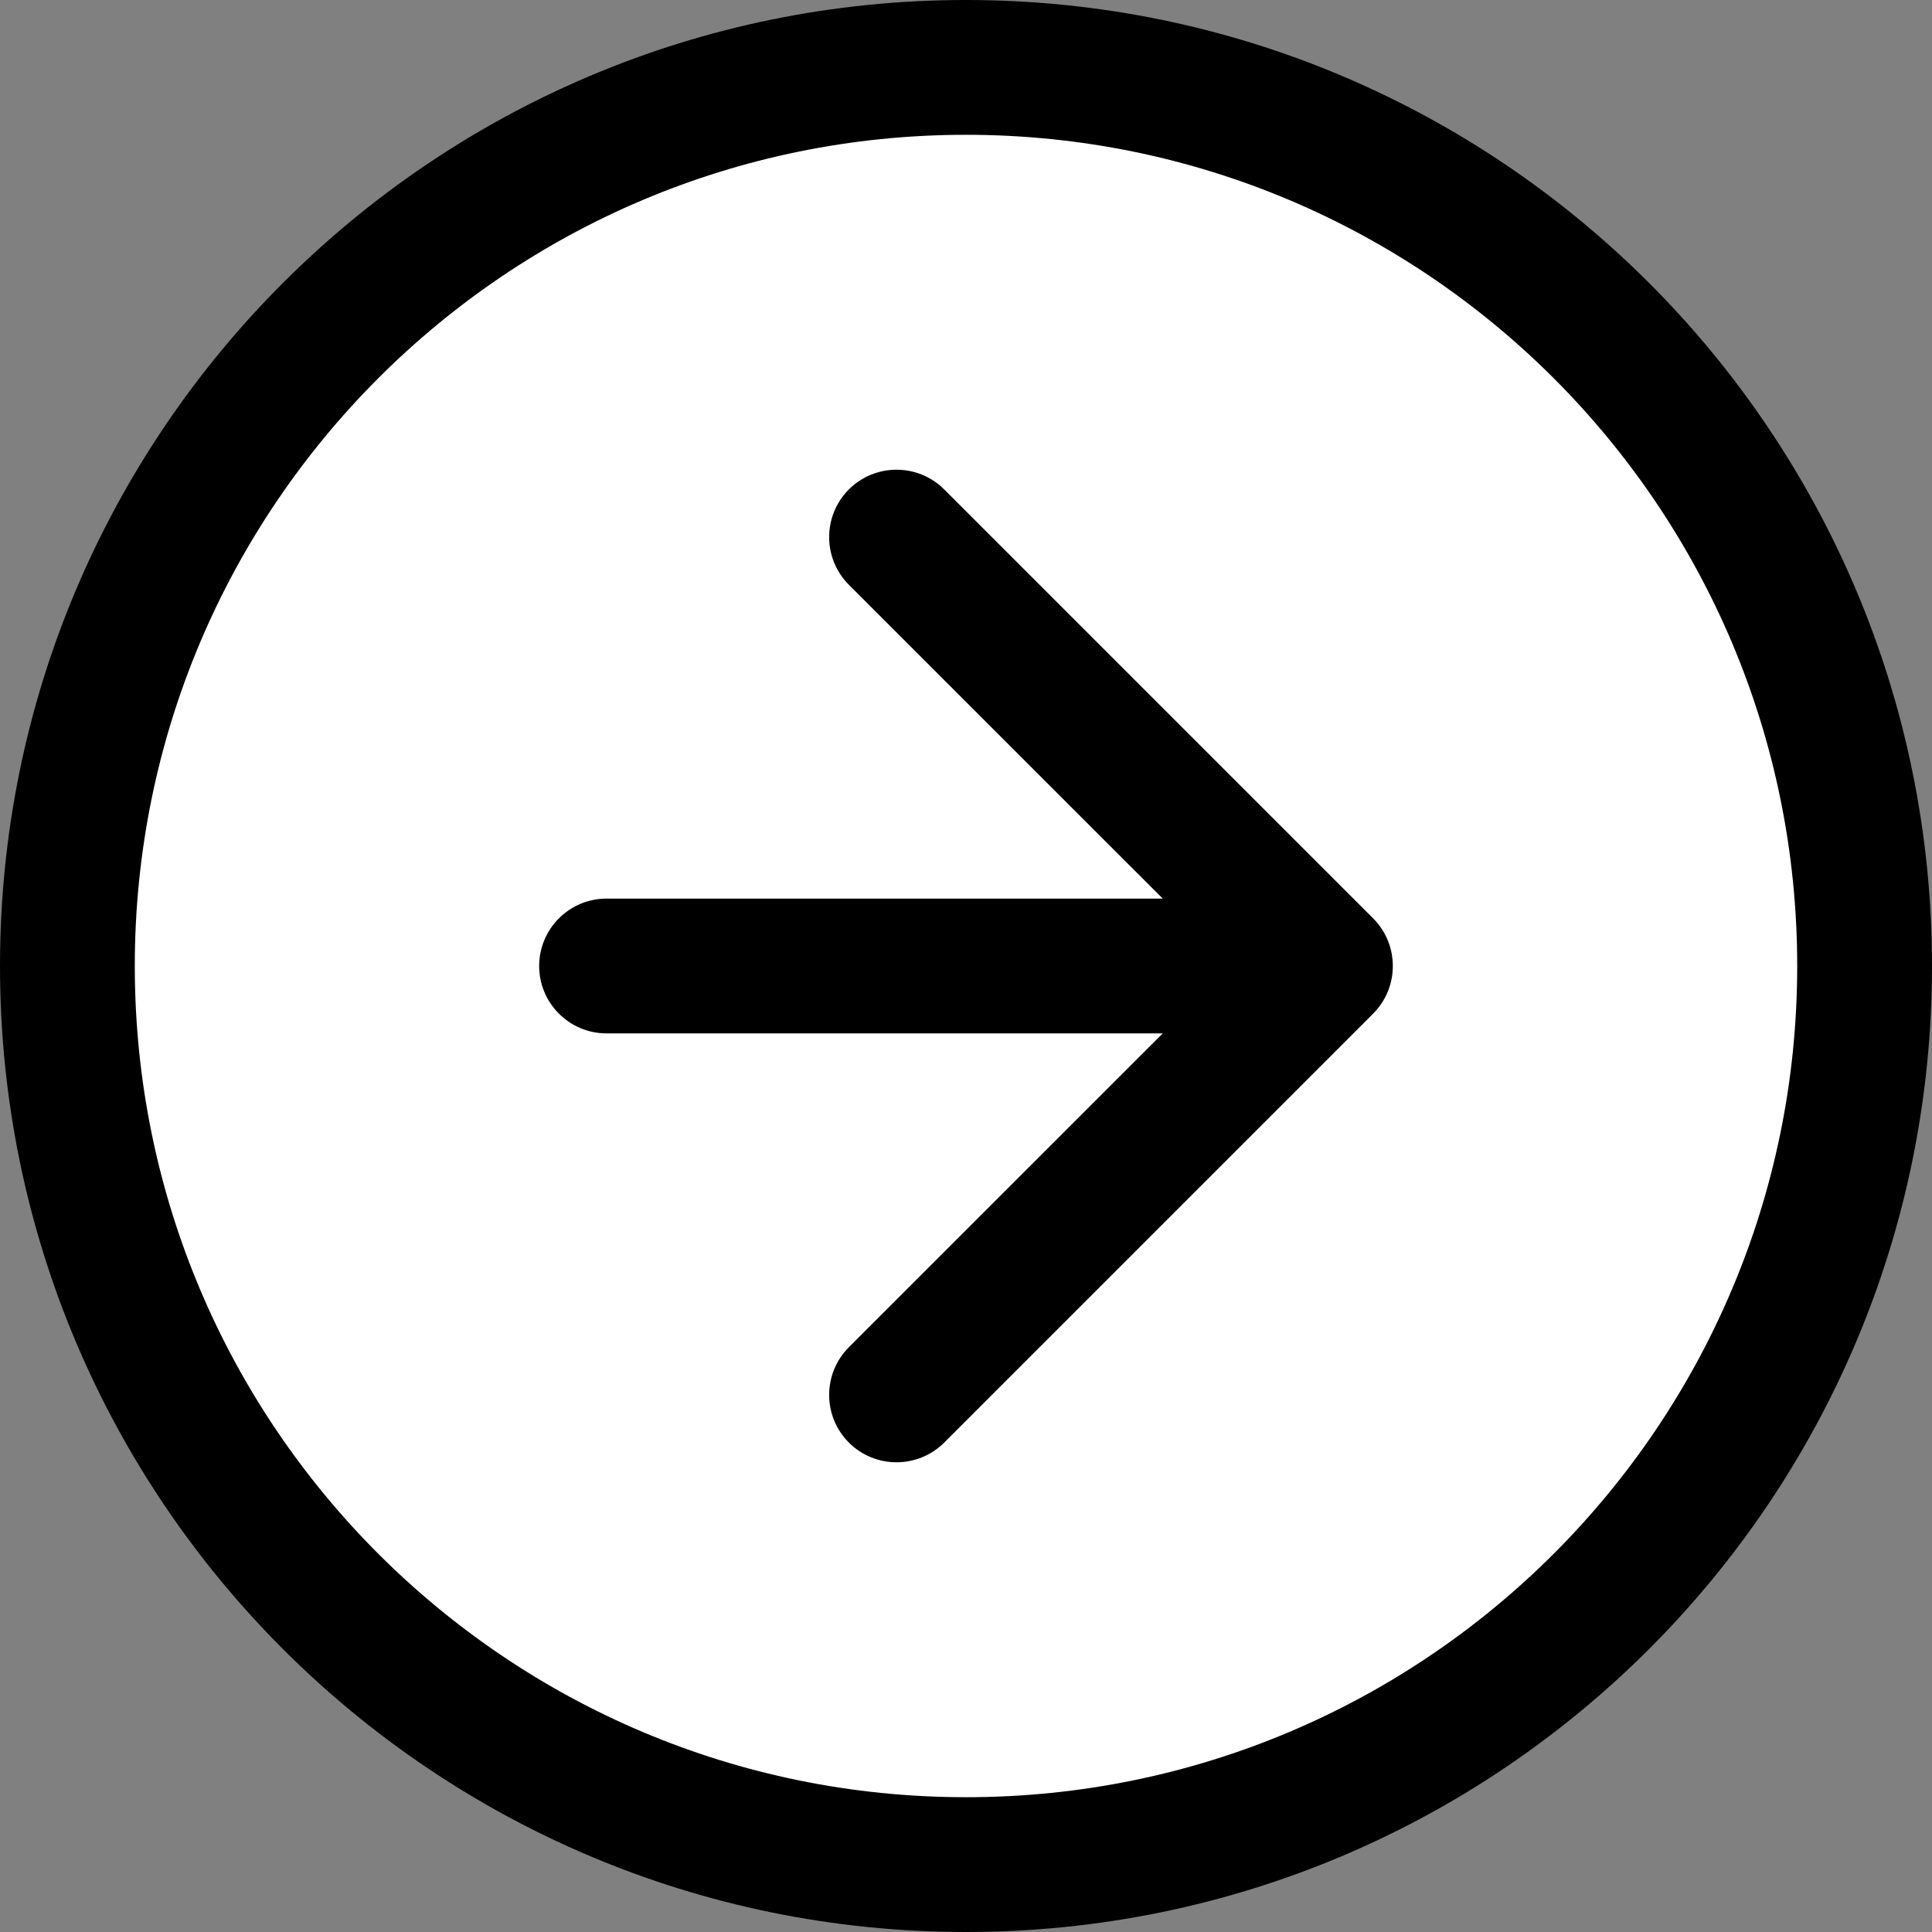 <svg width="43" height="43" viewBox="0 0 43 43" fill="none" xmlns="http://www.w3.org/2000/svg">
<rect x="0" y="0" width="43" height="43" fill="#808080" stroke="none"/>
<path d="M1.5 21.5C1.5 10.454 10.454 1.5 21.5 1.5C32.546 1.5 41.5 10.454 41.5 21.5C41.5 32.546 32.546 41.5 21.5 41.5C10.454 41.5 1.5 32.546 1.5 21.5Z" fill="white"/>
<path fill-rule="evenodd" clip-rule="evenodd" d="M21.5 3C11.283 3 3 11.283 3 21.5C3 31.717 11.283 40 21.5 40C31.717 40 40 31.717 40 21.5C40 11.283 31.717 3 21.5 3ZM0 21.5C0 9.626 9.626 0 21.5 0C33.374 0 43 9.626 43 21.5C43 33.374 33.374 43 21.5 43C9.626 43 0 33.374 0 21.5ZM21.015 10.893L30.561 20.439C31.146 21.025 31.146 21.975 30.561 22.561L21.015 32.107C20.429 32.692 19.479 32.692 18.893 32.107C18.308 31.521 18.308 30.571 18.893 29.985L25.879 23H13.5C12.672 23 12 22.328 12 21.5C12 20.672 12.672 20 13.5 20H25.879L18.893 13.015C18.308 12.429 18.308 11.479 18.893 10.893C19.479 10.308 20.429 10.308 21.015 10.893Z" fill="black"/>
</svg>
